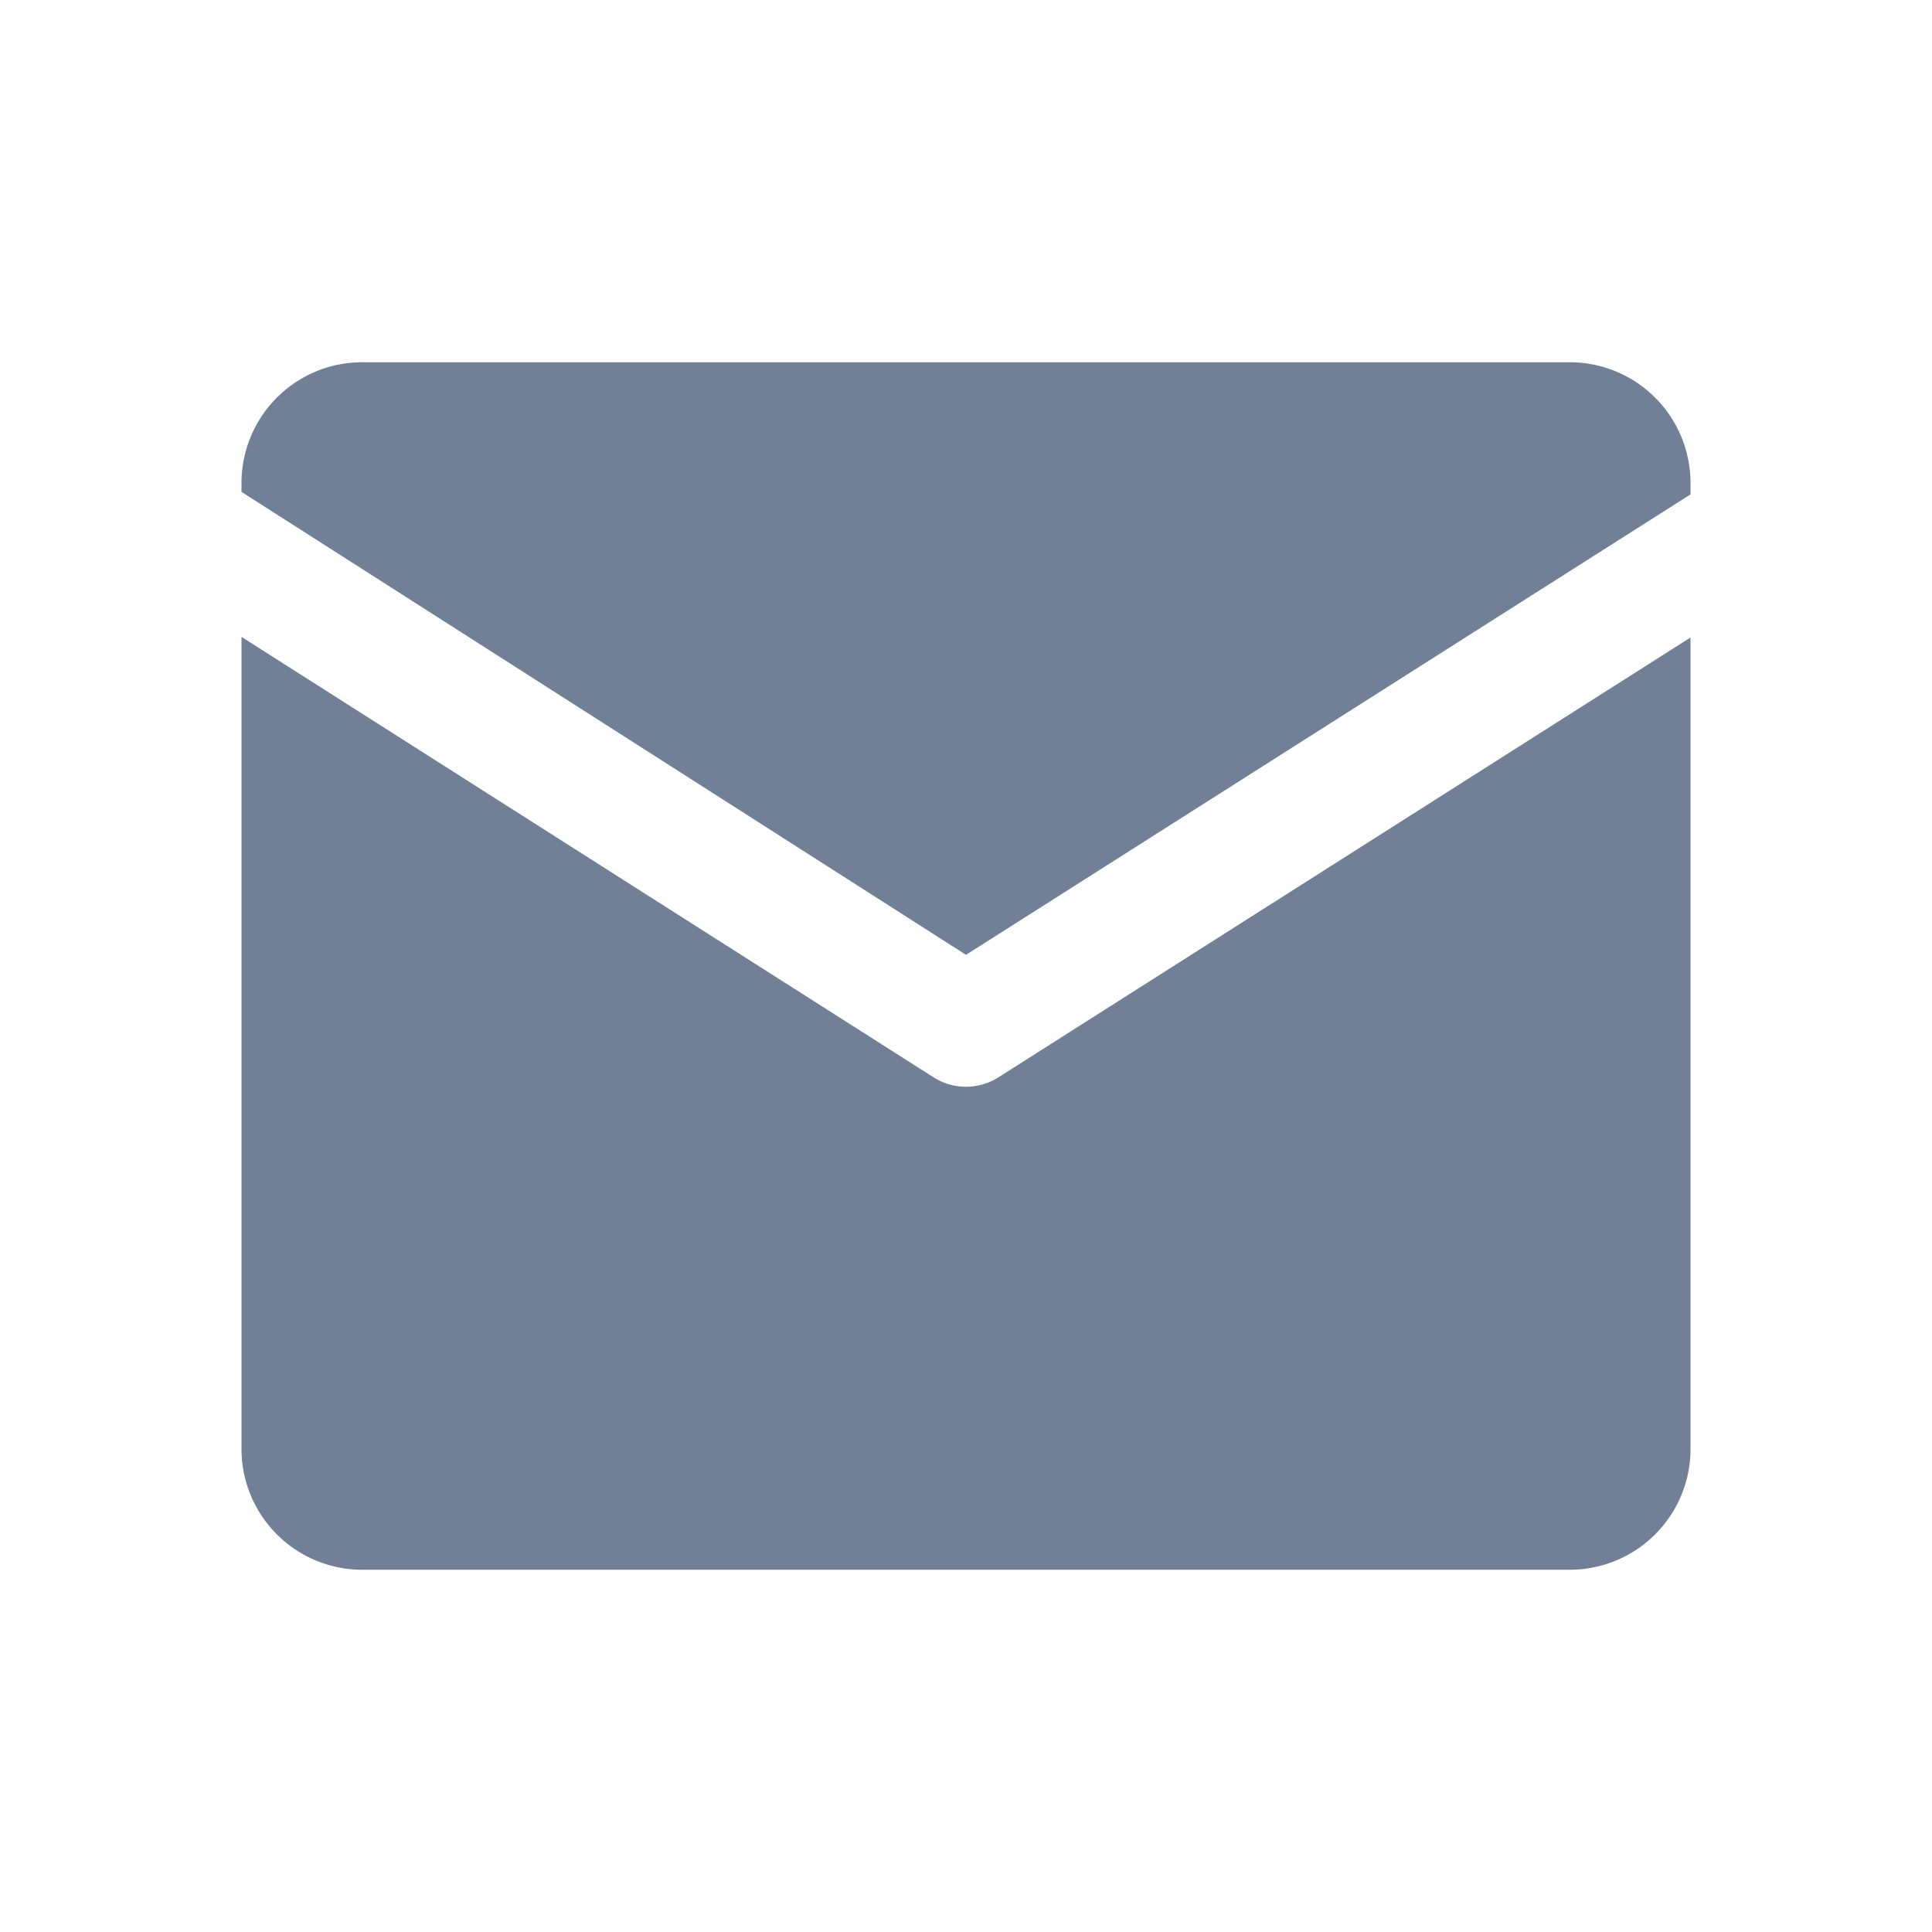 <?xml version="1.0" standalone="no"?><!DOCTYPE svg PUBLIC "-//W3C//DTD SVG 1.1//EN" "http://www.w3.org/Graphics/SVG/1.1/DTD/svg11.dtd"><svg t="1595559863592" class="icon" viewBox="0 0 1024 1024" version="1.1" xmlns="http://www.w3.org/2000/svg" p-id="2386" width="64" height="64" xmlns:xlink="http://www.w3.org/1999/xlink"><defs><style type="text/css"></style></defs><path d="M512 576a32 32 0 0 1-17.184-4.992L128 337.568v430.656A64 64 0 0 0 192.064 832h639.872A64 64 0 0 0 896 768.224V337.888l-366.816 233.12A32.096 32.096 0 0 1 512 576" p-id="2387" fill="#718096"></path><path d="M831.936 192H192.064A64 64 0 0 0 128 255.808v4.896L512 506.08l384-244.032v-6.24A64 64 0 0 0 831.936 192" p-id="2388" fill="#718096"></path></svg>